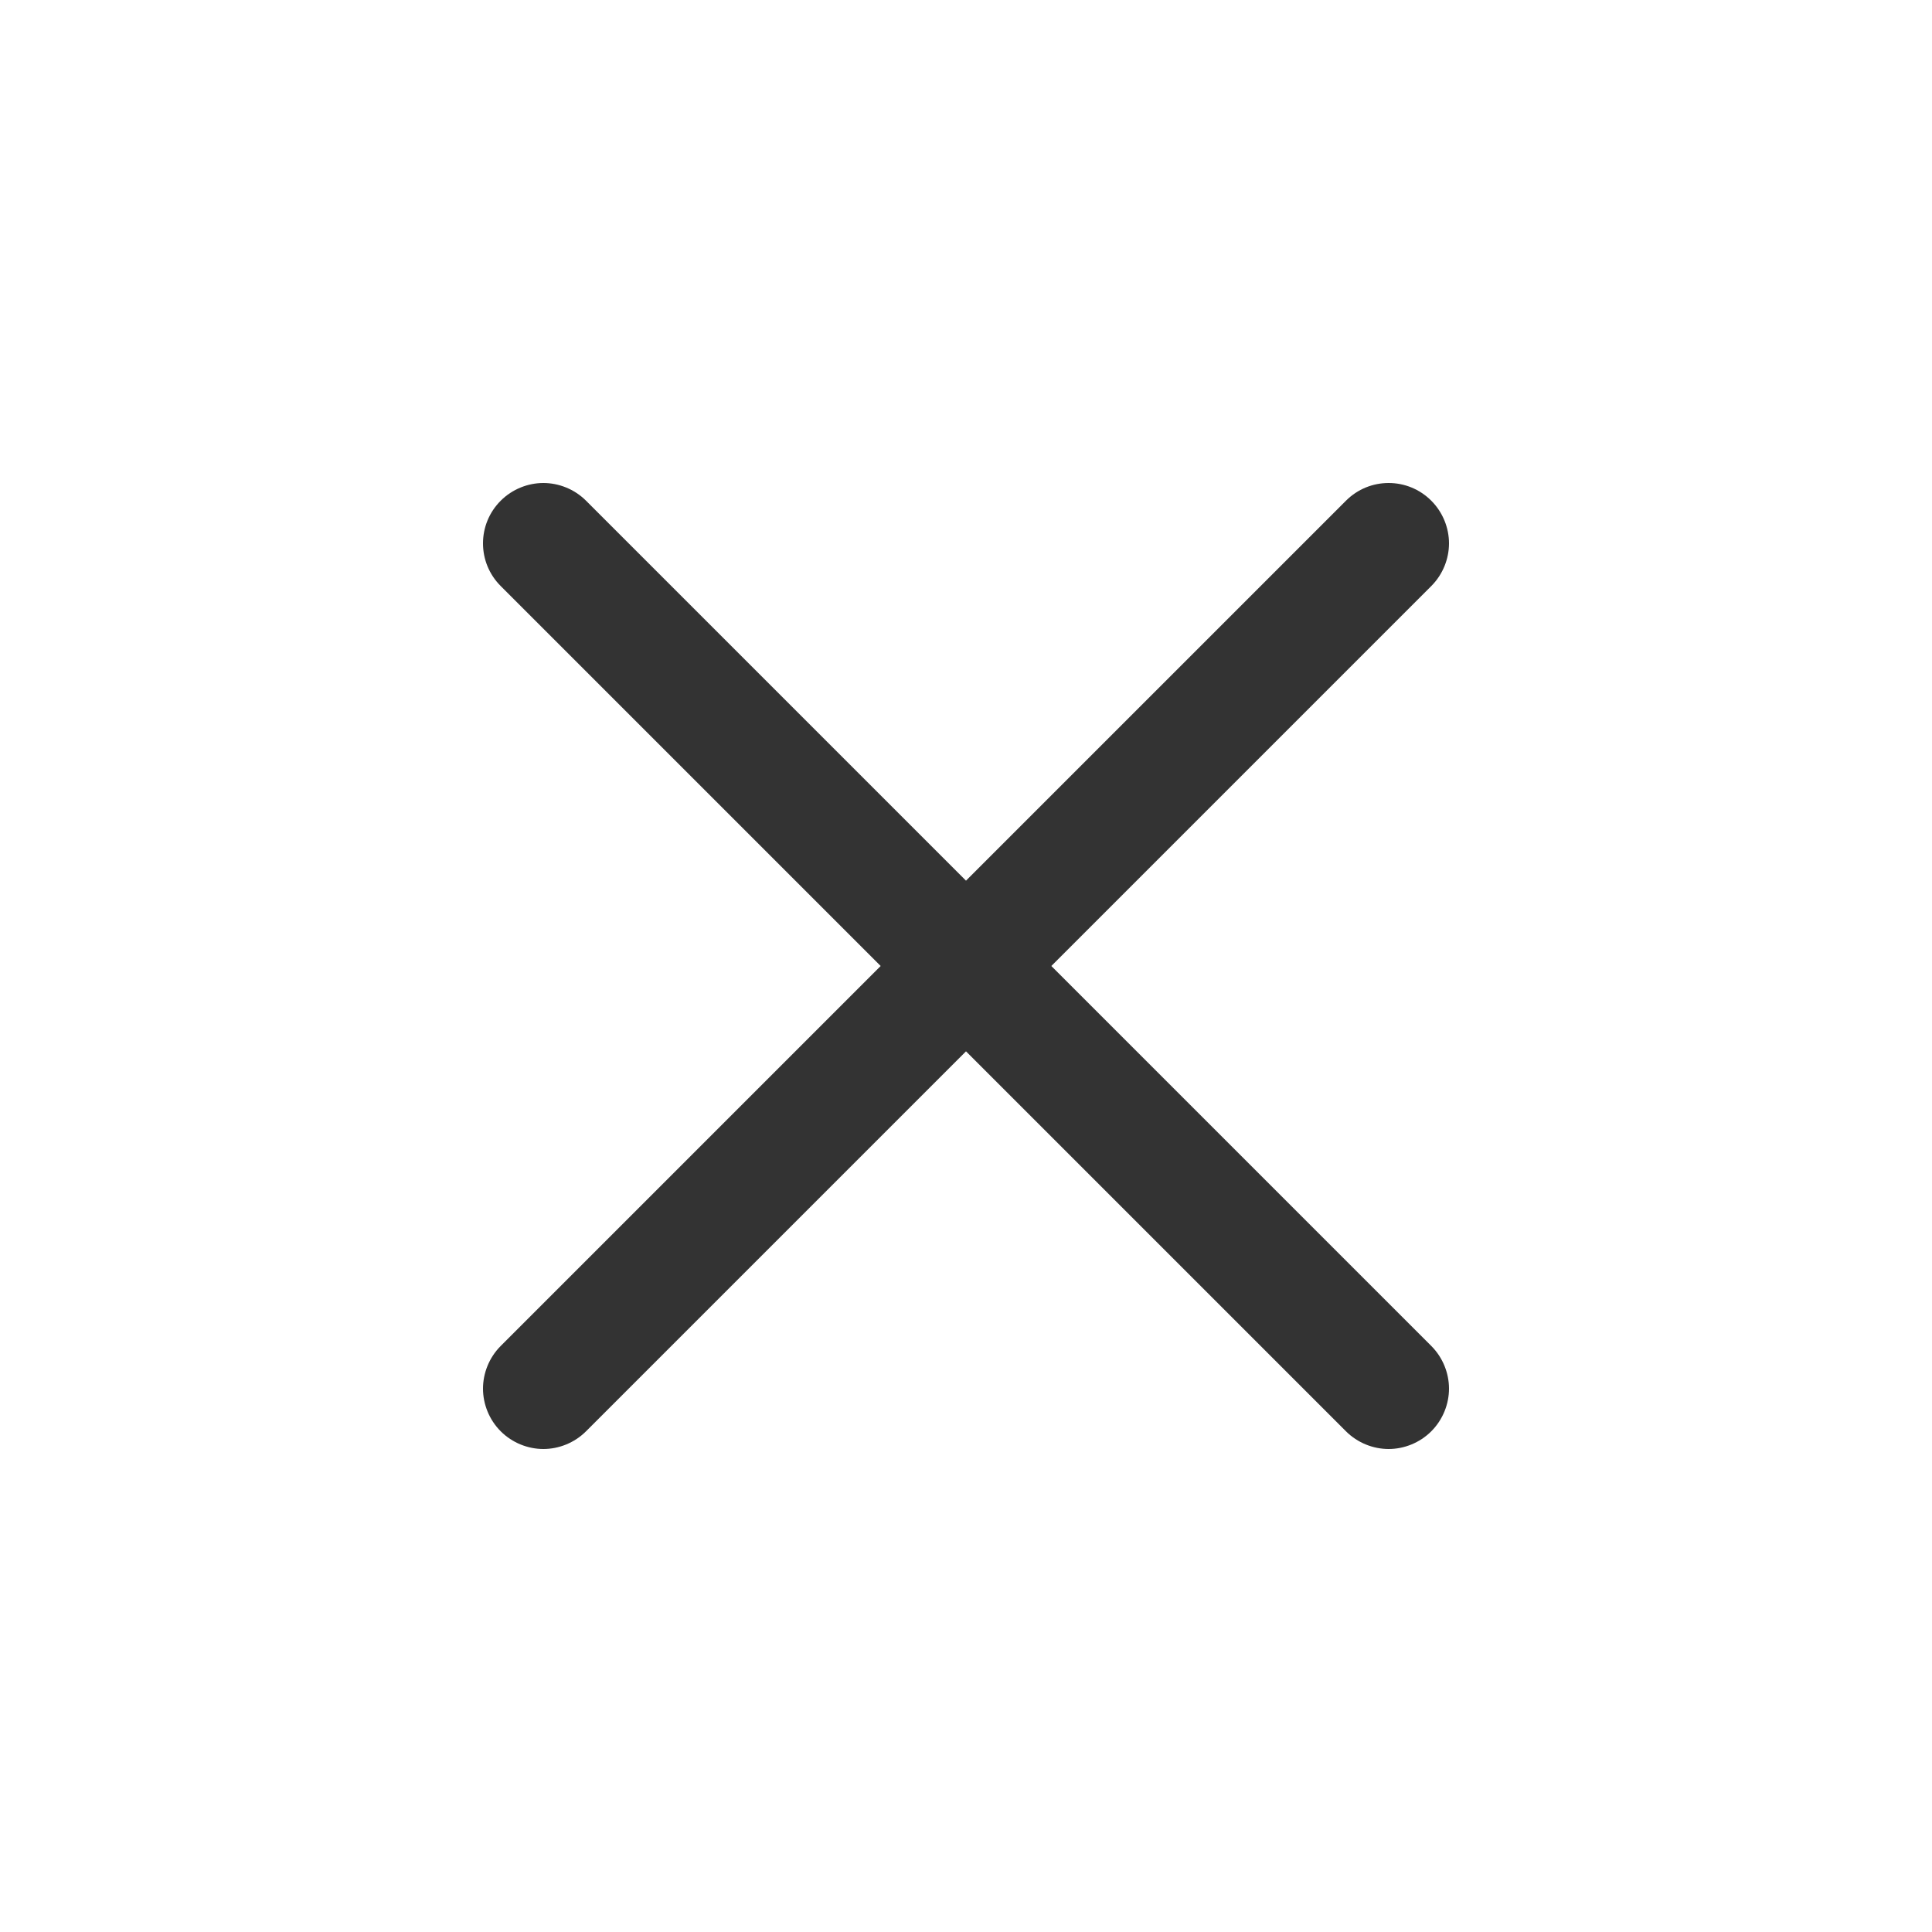 <svg width="24" height="24" viewBox="0 0 24 24" fill="none" xmlns="http://www.w3.org/2000/svg">
<path d="M13.06 12L17.78 7.28C17.925 7.135 18 6.94 18 6.75C18 6.56 17.925 6.365 17.78 6.22C17.635 6.075 17.445 6 17.25 6C17.055 6 16.865 6.075 16.72 6.22L12 10.94L7.28 6.22C7.135 6.075 6.94 6 6.75 6C6.56 6 6.365 6.075 6.22 6.22C6.075 6.365 6 6.555 6 6.75C6 6.945 6.075 7.135 6.22 7.28L10.94 12L6.22 16.72C6.075 16.865 6 17.06 6 17.25C6 17.44 6.075 17.635 6.22 17.78C6.365 17.925 6.56 18 6.75 18C6.94 18 7.135 17.925 7.28 17.78L12 13.06L16.72 17.78C16.865 17.925 17.06 18 17.25 18C17.44 18 17.635 17.925 17.78 17.78C17.925 17.635 18 17.44 18 17.25C18 17.06 17.925 16.865 17.78 16.72L13.06 12Z" fill="#333333"/>
</svg>
